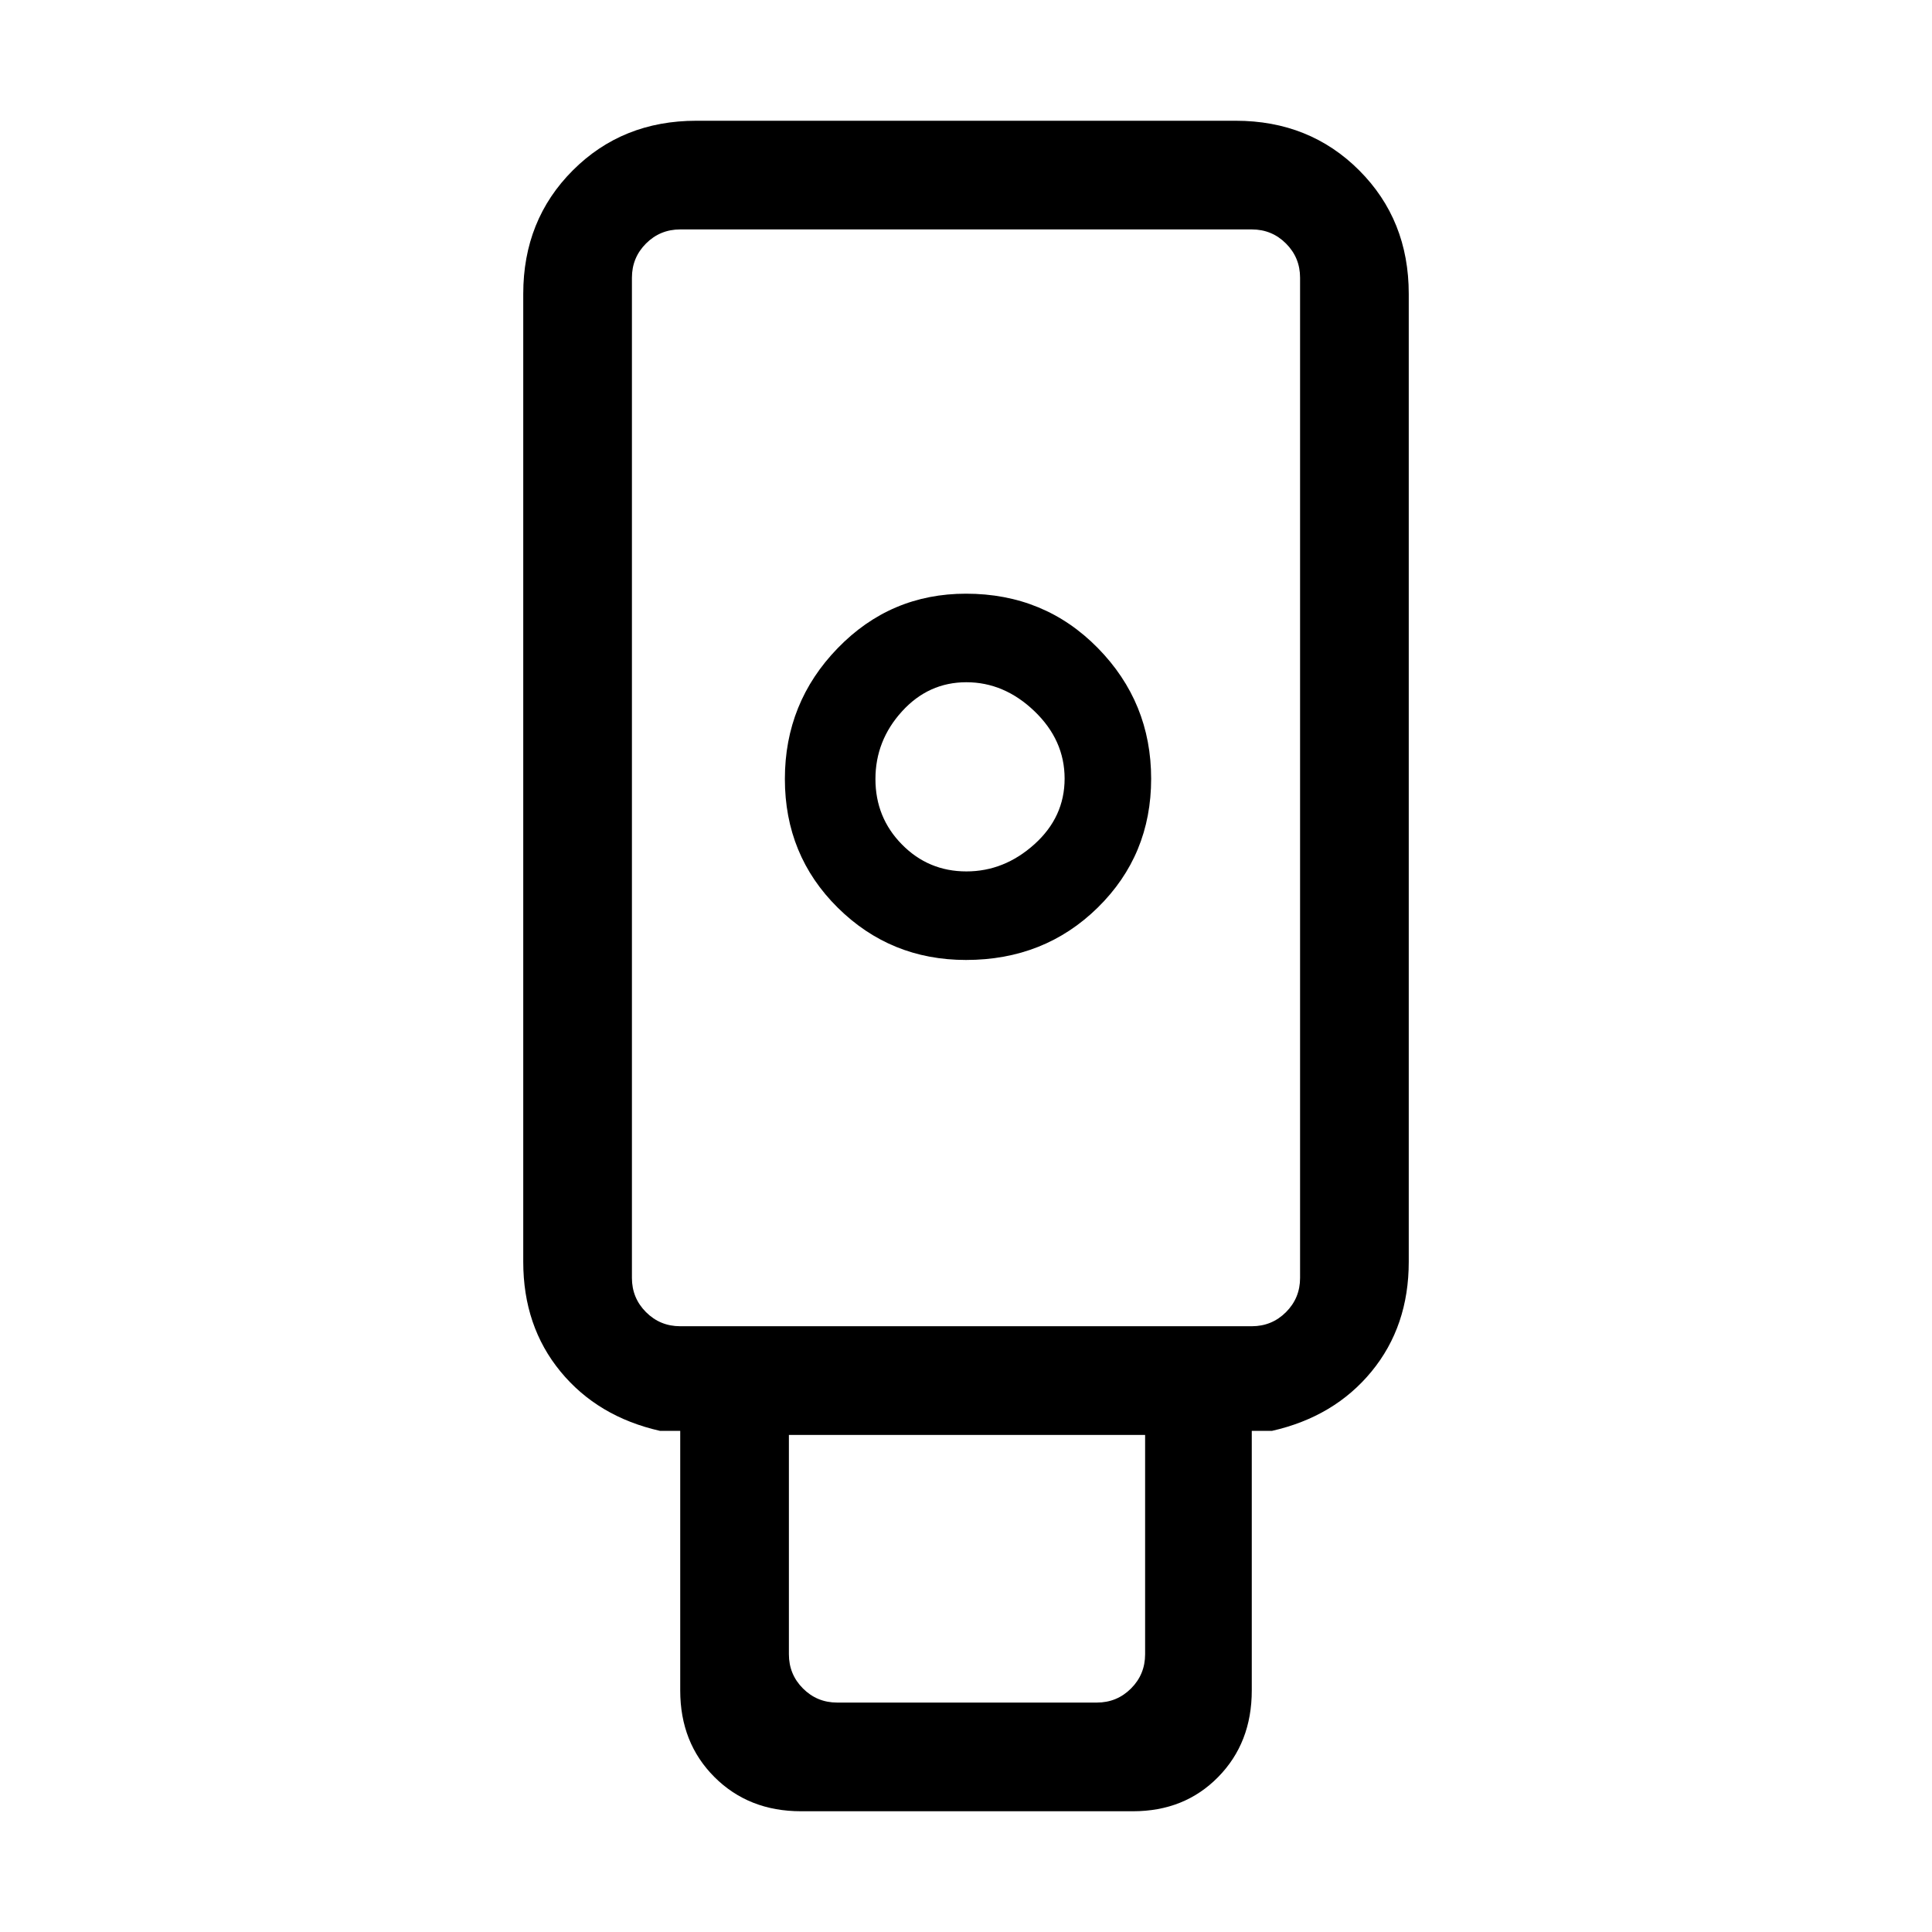 <svg xmlns="http://www.w3.org/2000/svg" height="24" viewBox="0 -960 960 960" width="24"><path d="M398-60q-26 0-43-17t-17-43v-129h-10q-31-7-49.5-29.5T260-333v-481q0-36.72 24.64-61.36Q309.27-900 346-900h268q36.72 0 61.36 24.64T700-814v481q0 32-18.5 54.5T632-249h-10v129q0 26-16.71 43-16.7 17-42.29 17H398Zm82-423q39 0 65.5-26.06t26.5-64Q572-611 545.5-638T480-665q-37.5 0-63.75 27.06t-26.25 65Q390-535 416.25-509T480-483Zm-64 369h129q10 0 17-7t7-17v-109H392v109q0 10 7 17t17 7Zm-78-187h284q10 0 17-7t7-17v-497q0-10-7-17t-17-7H338q-10 0-17 7t-7 17v497q0 10 7 17t17 7Zm142.18-226q-18.83 0-32-13.38Q435-553.75 435-572.88q0-19.12 13.18-33.62 13.17-14.5 32-14.5Q499-621 514-606.62q15 14.37 15 33.5 0 19.12-15 32.62-15 13.5-33.82 13.5ZM338-301h-24 332-308Z"/></svg>
